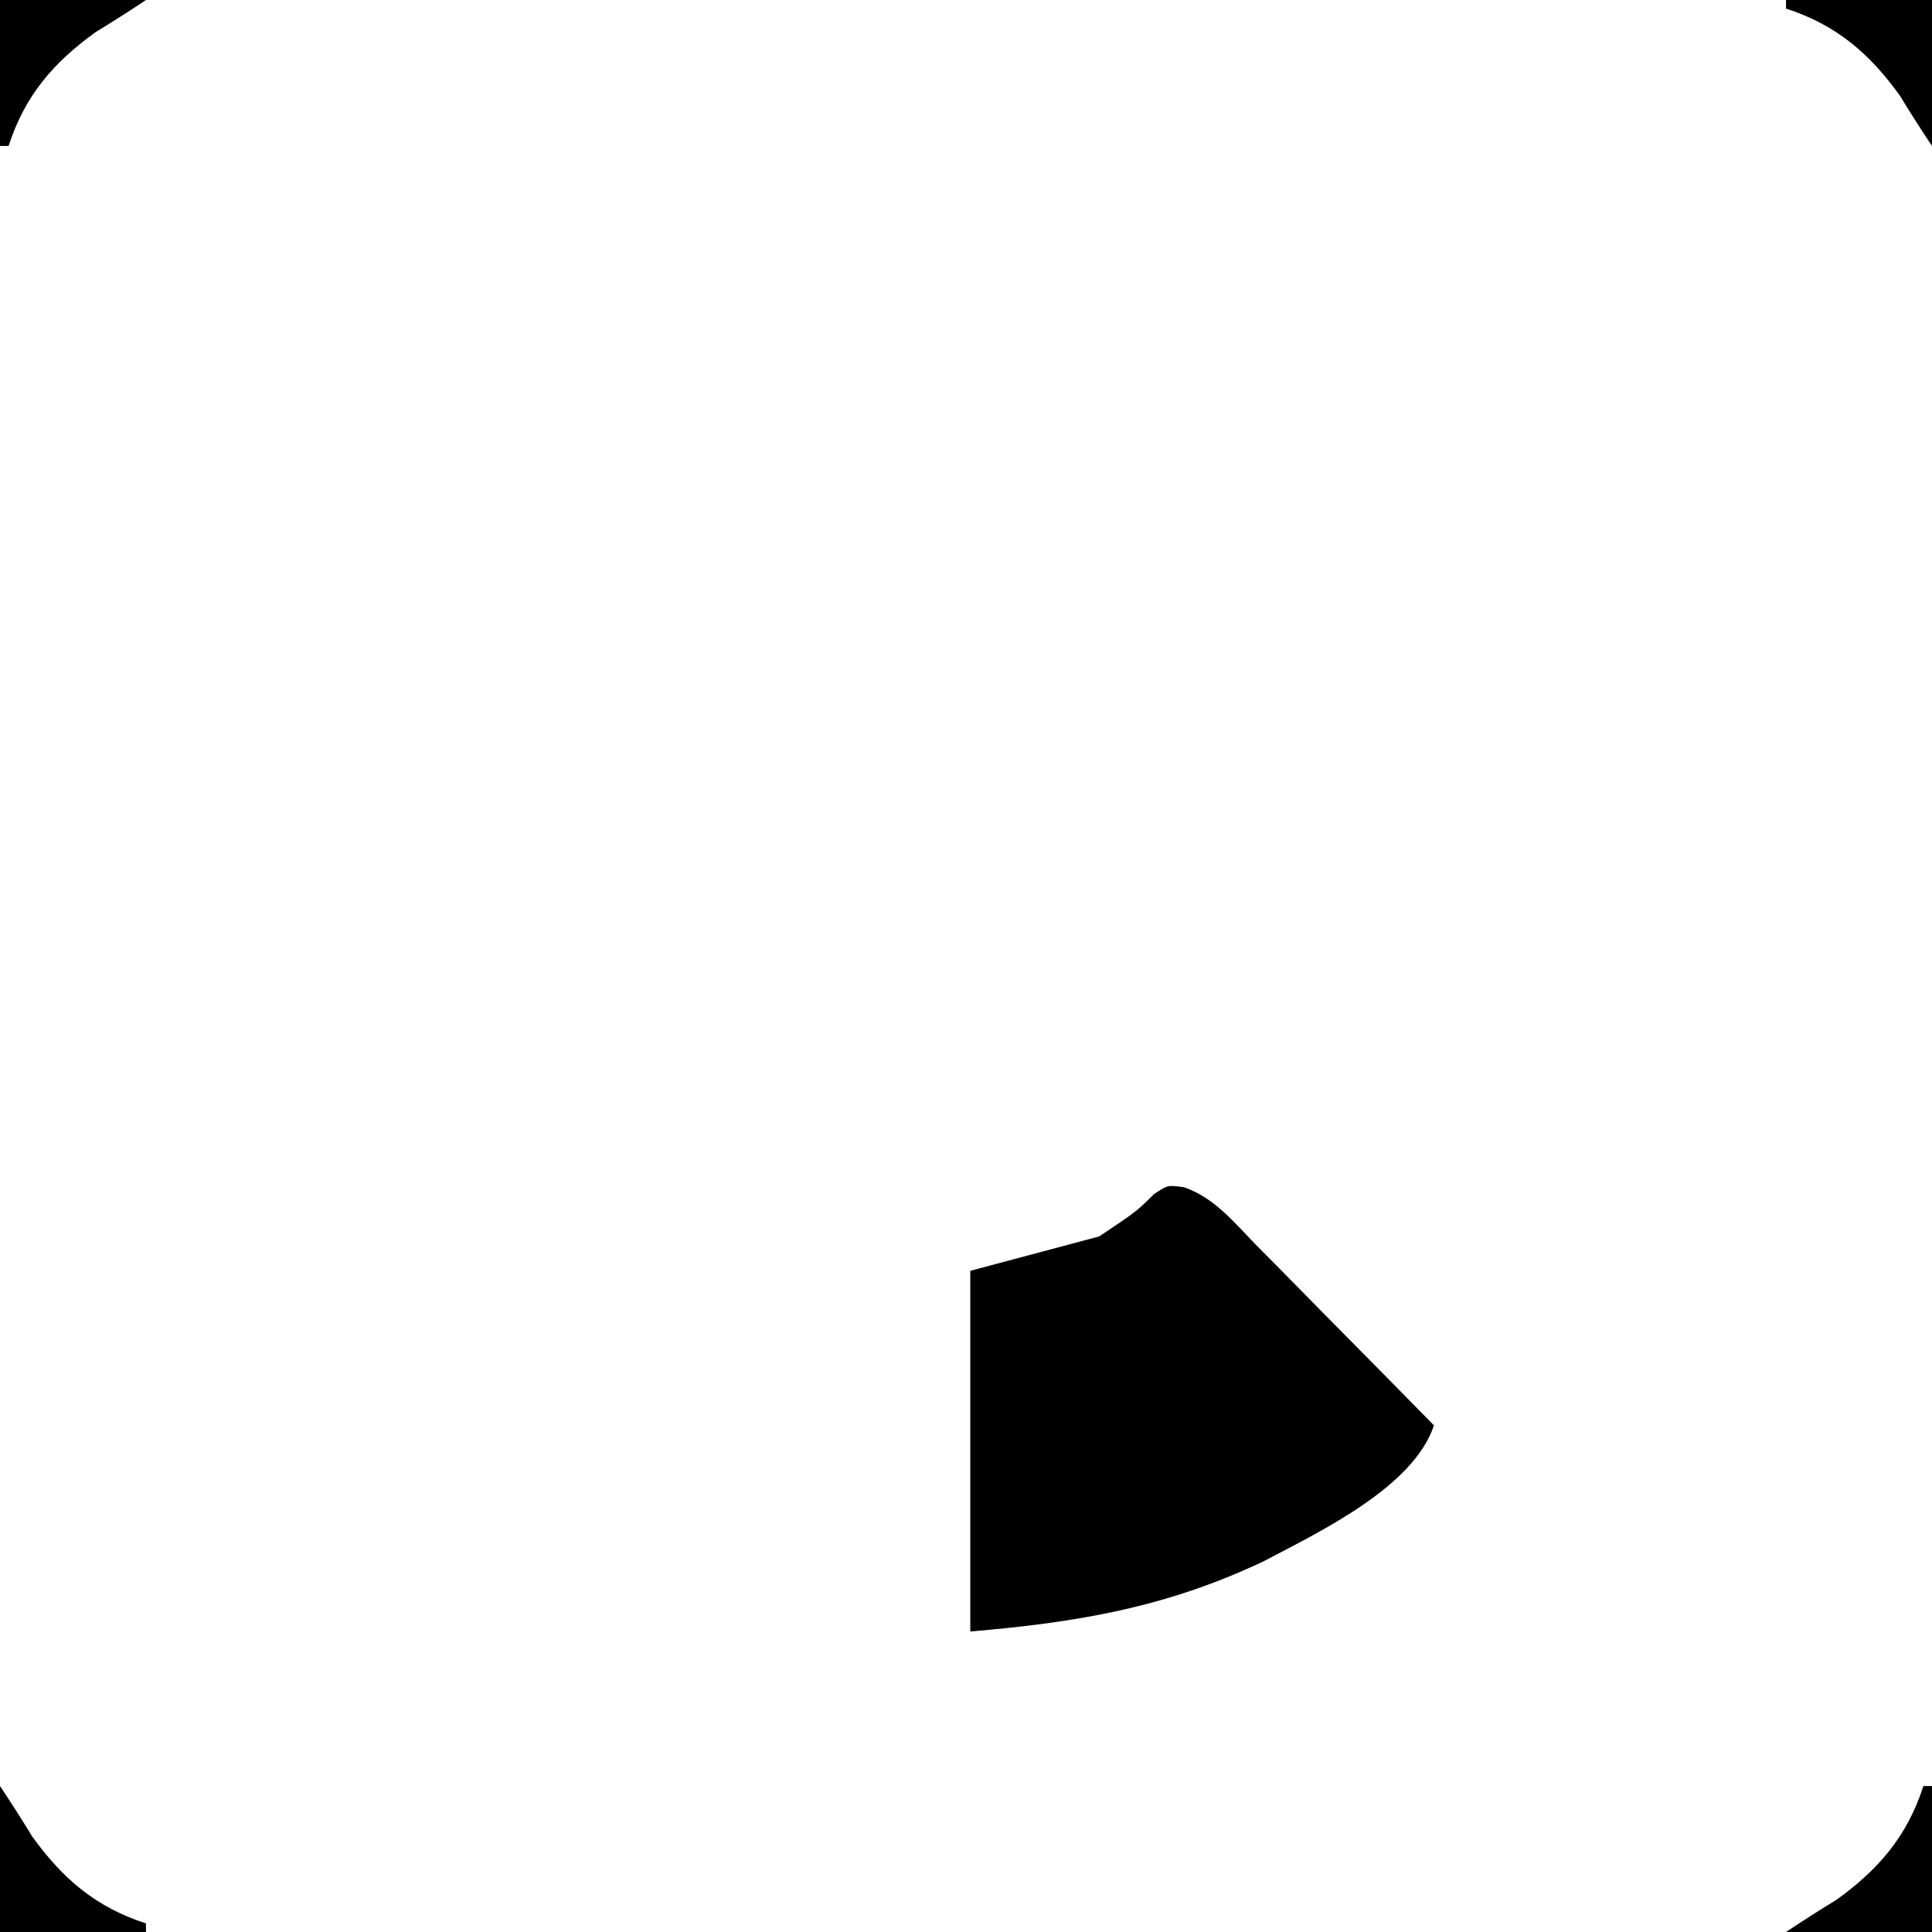 <?xml version="1.0" encoding="UTF-8"?>
<svg version="1.1" xmlns="http://www.w3.org/2000/svg" width="225" height="225">
<path d="M0 0 C5.61 0 11.22 0 17 0 C15.067 1.289 13.11 2.542 11.125 3.75 C6.223 7.28 2.895 11.141 1 17 C0.67 17 0.34 17 0 17 C0 11.39 0 5.78 0 0 Z " fill="#000000" transform="translate(0,0)"/>
<path d="M0 0 C5.61 0 11.22 0 17 0 C17 5.61 17 11.22 17 17 C15.711 15.067 14.458 13.11 13.25 11.125 C9.72 6.223 5.859 2.895 0 1 C0 0.67 0 0.34 0 0 Z " fill="#000000" transform="translate(208,0)"/>
<path d="M0 0 C3.53 1.236 5.822 4.106 8.379 6.733 C8.973 7.331 9.567 7.929 10.178 8.545 C12.07 10.453 13.951 12.372 15.832 14.292 C17.114 15.589 18.397 16.885 19.68 18.18 C22.822 21.355 25.955 24.54 29.082 27.729 C26.673 34.956 15.718 40.141 9.27 43.542 C-1.984 48.889 -12.423 50.688 -24.918 51.729 C-24.918 37.869 -24.918 24.009 -24.918 9.729 C-19.968 8.409 -15.018 7.089 -9.918 5.729 C-5.605 2.85 -5.605 2.85 -3.531 0.803 C-1.918 -0.271 -1.918 -0.271 0 0 Z " fill="#000000" transform="translate(137.918,138.271)"/>
<path d="M0 0 C1.289 1.933 2.542 3.89 3.75 5.875 C7.28 10.777 11.141 14.105 17 16 C17 16.33 17 16.66 17 17 C11.39 17 5.78 17 0 17 C0 11.39 0 5.78 0 0 Z " fill="#000000" transform="translate(0,208)"/>
<path d="M0 0 C0.33 0 0.66 0 1 0 C1 5.61 1 11.22 1 17 C-4.61 17 -10.22 17 -16 17 C-14.067 15.711 -12.11 14.458 -10.125 13.25 C-5.223 9.72 -1.895 5.859 0 0 Z " fill="#000000" transform="translate(224,208)"/>
</svg>
